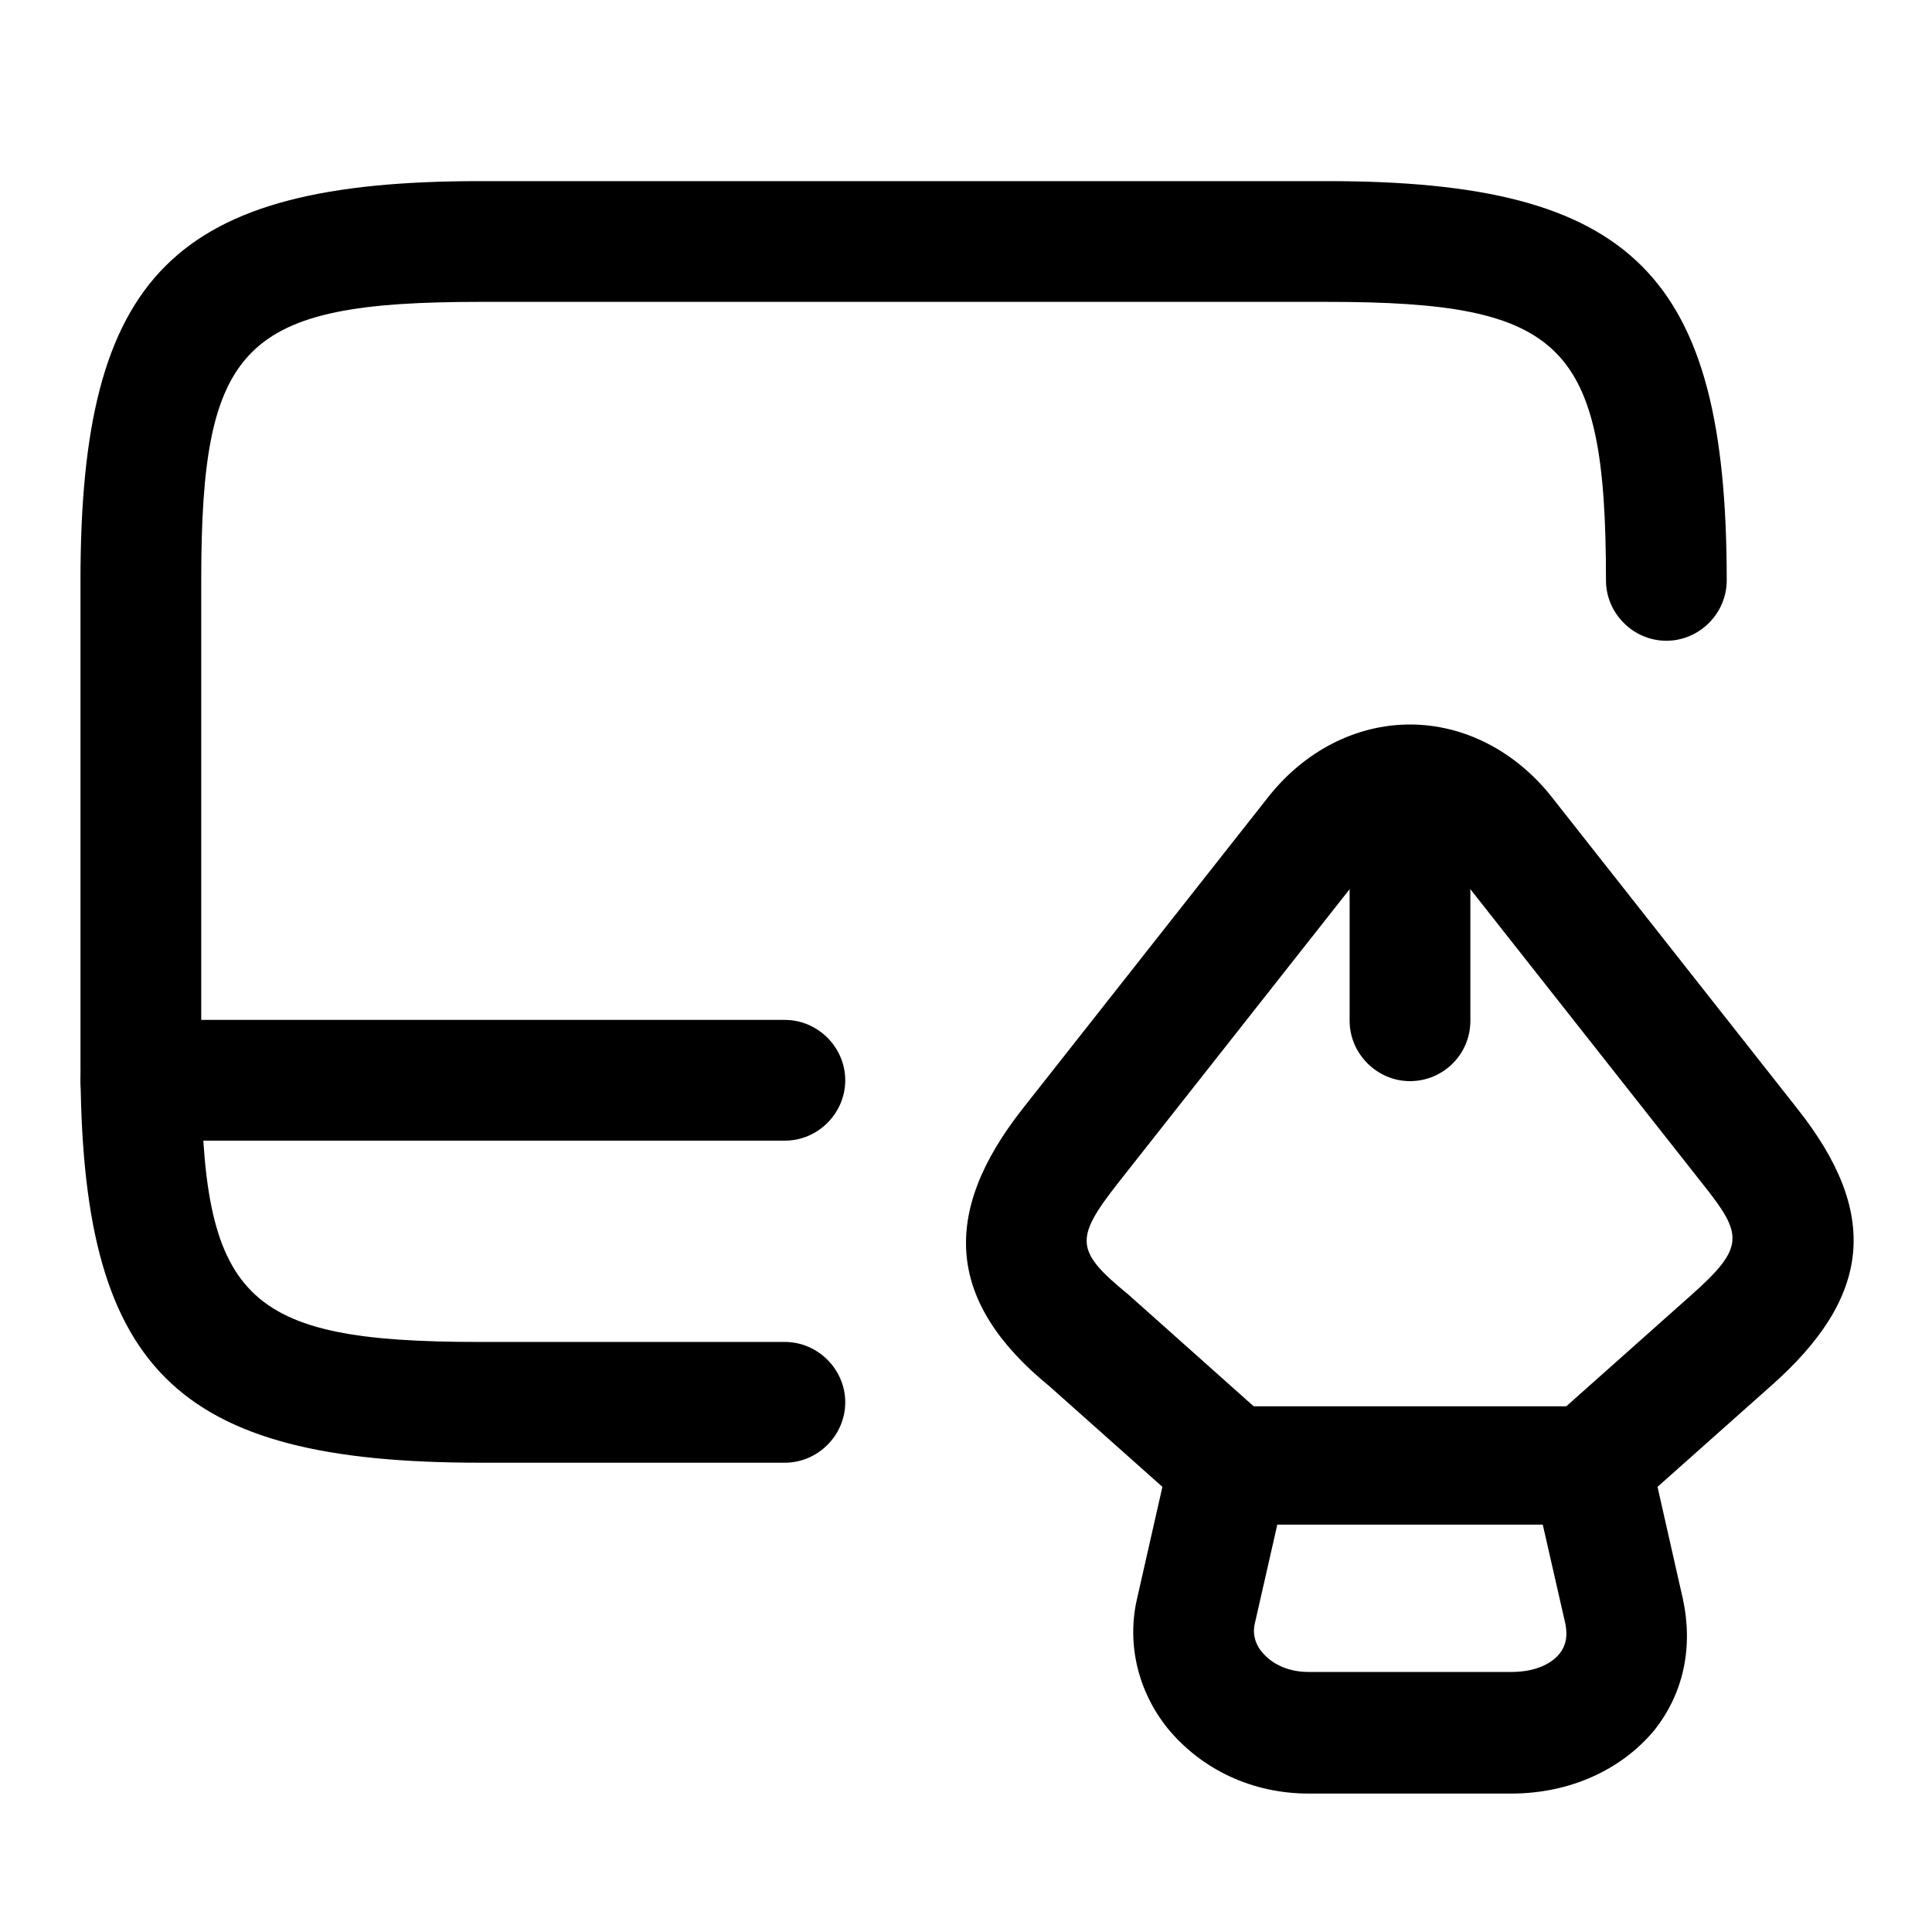 <svg width="32" height="32" viewBox="0 0 32 32" fill="none" xmlns="http://www.w3.org/2000/svg">
<path d="M13 24.227H7.947C2.88 24.227 1.333 22.68 1.333 17.613V9.613C1.333 4.547 2.88 3 7.947 3H21.987C27.053 3 28.6 4.547 28.6 9.613C28.6 10.16 28.147 10.613 27.6 10.613C27.053 10.613 26.6 10.16 26.6 9.613C26.6 5.693 25.907 5 21.987 5H7.947C4.027 5 3.333 5.693 3.333 9.613V17.613C3.333 21.533 4.027 22.227 7.947 22.227H13C13.547 22.227 14 22.68 14 23.227C14 23.773 13.547 24.227 13 24.227Z" fill="currentColor"/>
<path d="M13 18.893H2.333C1.787 18.893 1.333 18.44 1.333 17.893C1.333 17.347 1.787 16.893 2.333 16.893H13C13.547 16.893 14 17.347 14 17.893C14 18.44 13.547 18.893 13 18.893Z" fill="currentColor"/>
<path d="M25.033 29.707H21.673C20.74 29.707 19.9 29.307 19.34 28.627C18.847 28.013 18.66 27.227 18.833 26.48L19.38 24.067C19.487 23.613 19.887 23.293 20.353 23.293H26.353C26.82 23.293 27.22 23.613 27.327 24.067L27.873 26.48C28.047 27.28 27.887 28.053 27.393 28.667C26.847 29.32 25.993 29.707 25.033 29.707ZM21.153 25.267L20.78 26.907C20.74 27.107 20.82 27.267 20.9 27.36C21.073 27.573 21.353 27.693 21.673 27.693H25.033C25.38 27.693 25.673 27.587 25.833 27.387C25.94 27.253 25.967 27.093 25.927 26.893L25.553 25.253H21.153V25.267Z" fill="currentColor"/>
<path d="M26.354 25.267C26.074 25.267 25.807 25.16 25.607 24.933C25.247 24.52 25.274 23.893 25.687 23.52L27.994 21.467C28.914 20.653 28.874 20.453 28.194 19.6L24.127 14.44C23.901 14.16 23.634 14 23.354 14C23.074 14 22.807 14.16 22.581 14.44L18.514 19.6C17.794 20.52 17.807 20.72 18.687 21.44L21.02 23.52C21.434 23.88 21.474 24.52 21.101 24.933C20.727 25.347 20.101 25.387 19.687 25.013L17.381 22.96C15.7 21.587 15.554 20.12 16.941 18.36L21.007 13.2C21.607 12.44 22.46 12 23.354 12C24.247 12 25.101 12.44 25.701 13.2L29.767 18.36C31.14 20.093 31.007 21.48 29.327 22.96L27.02 25.013C26.82 25.187 26.581 25.267 26.354 25.267Z" fill="currentColor"/>
<path d="M23.354 17.907C22.807 17.907 22.354 17.453 22.354 16.907V13.533C22.354 12.987 22.807 12.533 23.354 12.533C23.9 12.533 24.354 12.987 24.354 13.533V16.907C24.354 17.467 23.9 17.907 23.354 17.907Z" fill="currentColor"/>
</svg>
